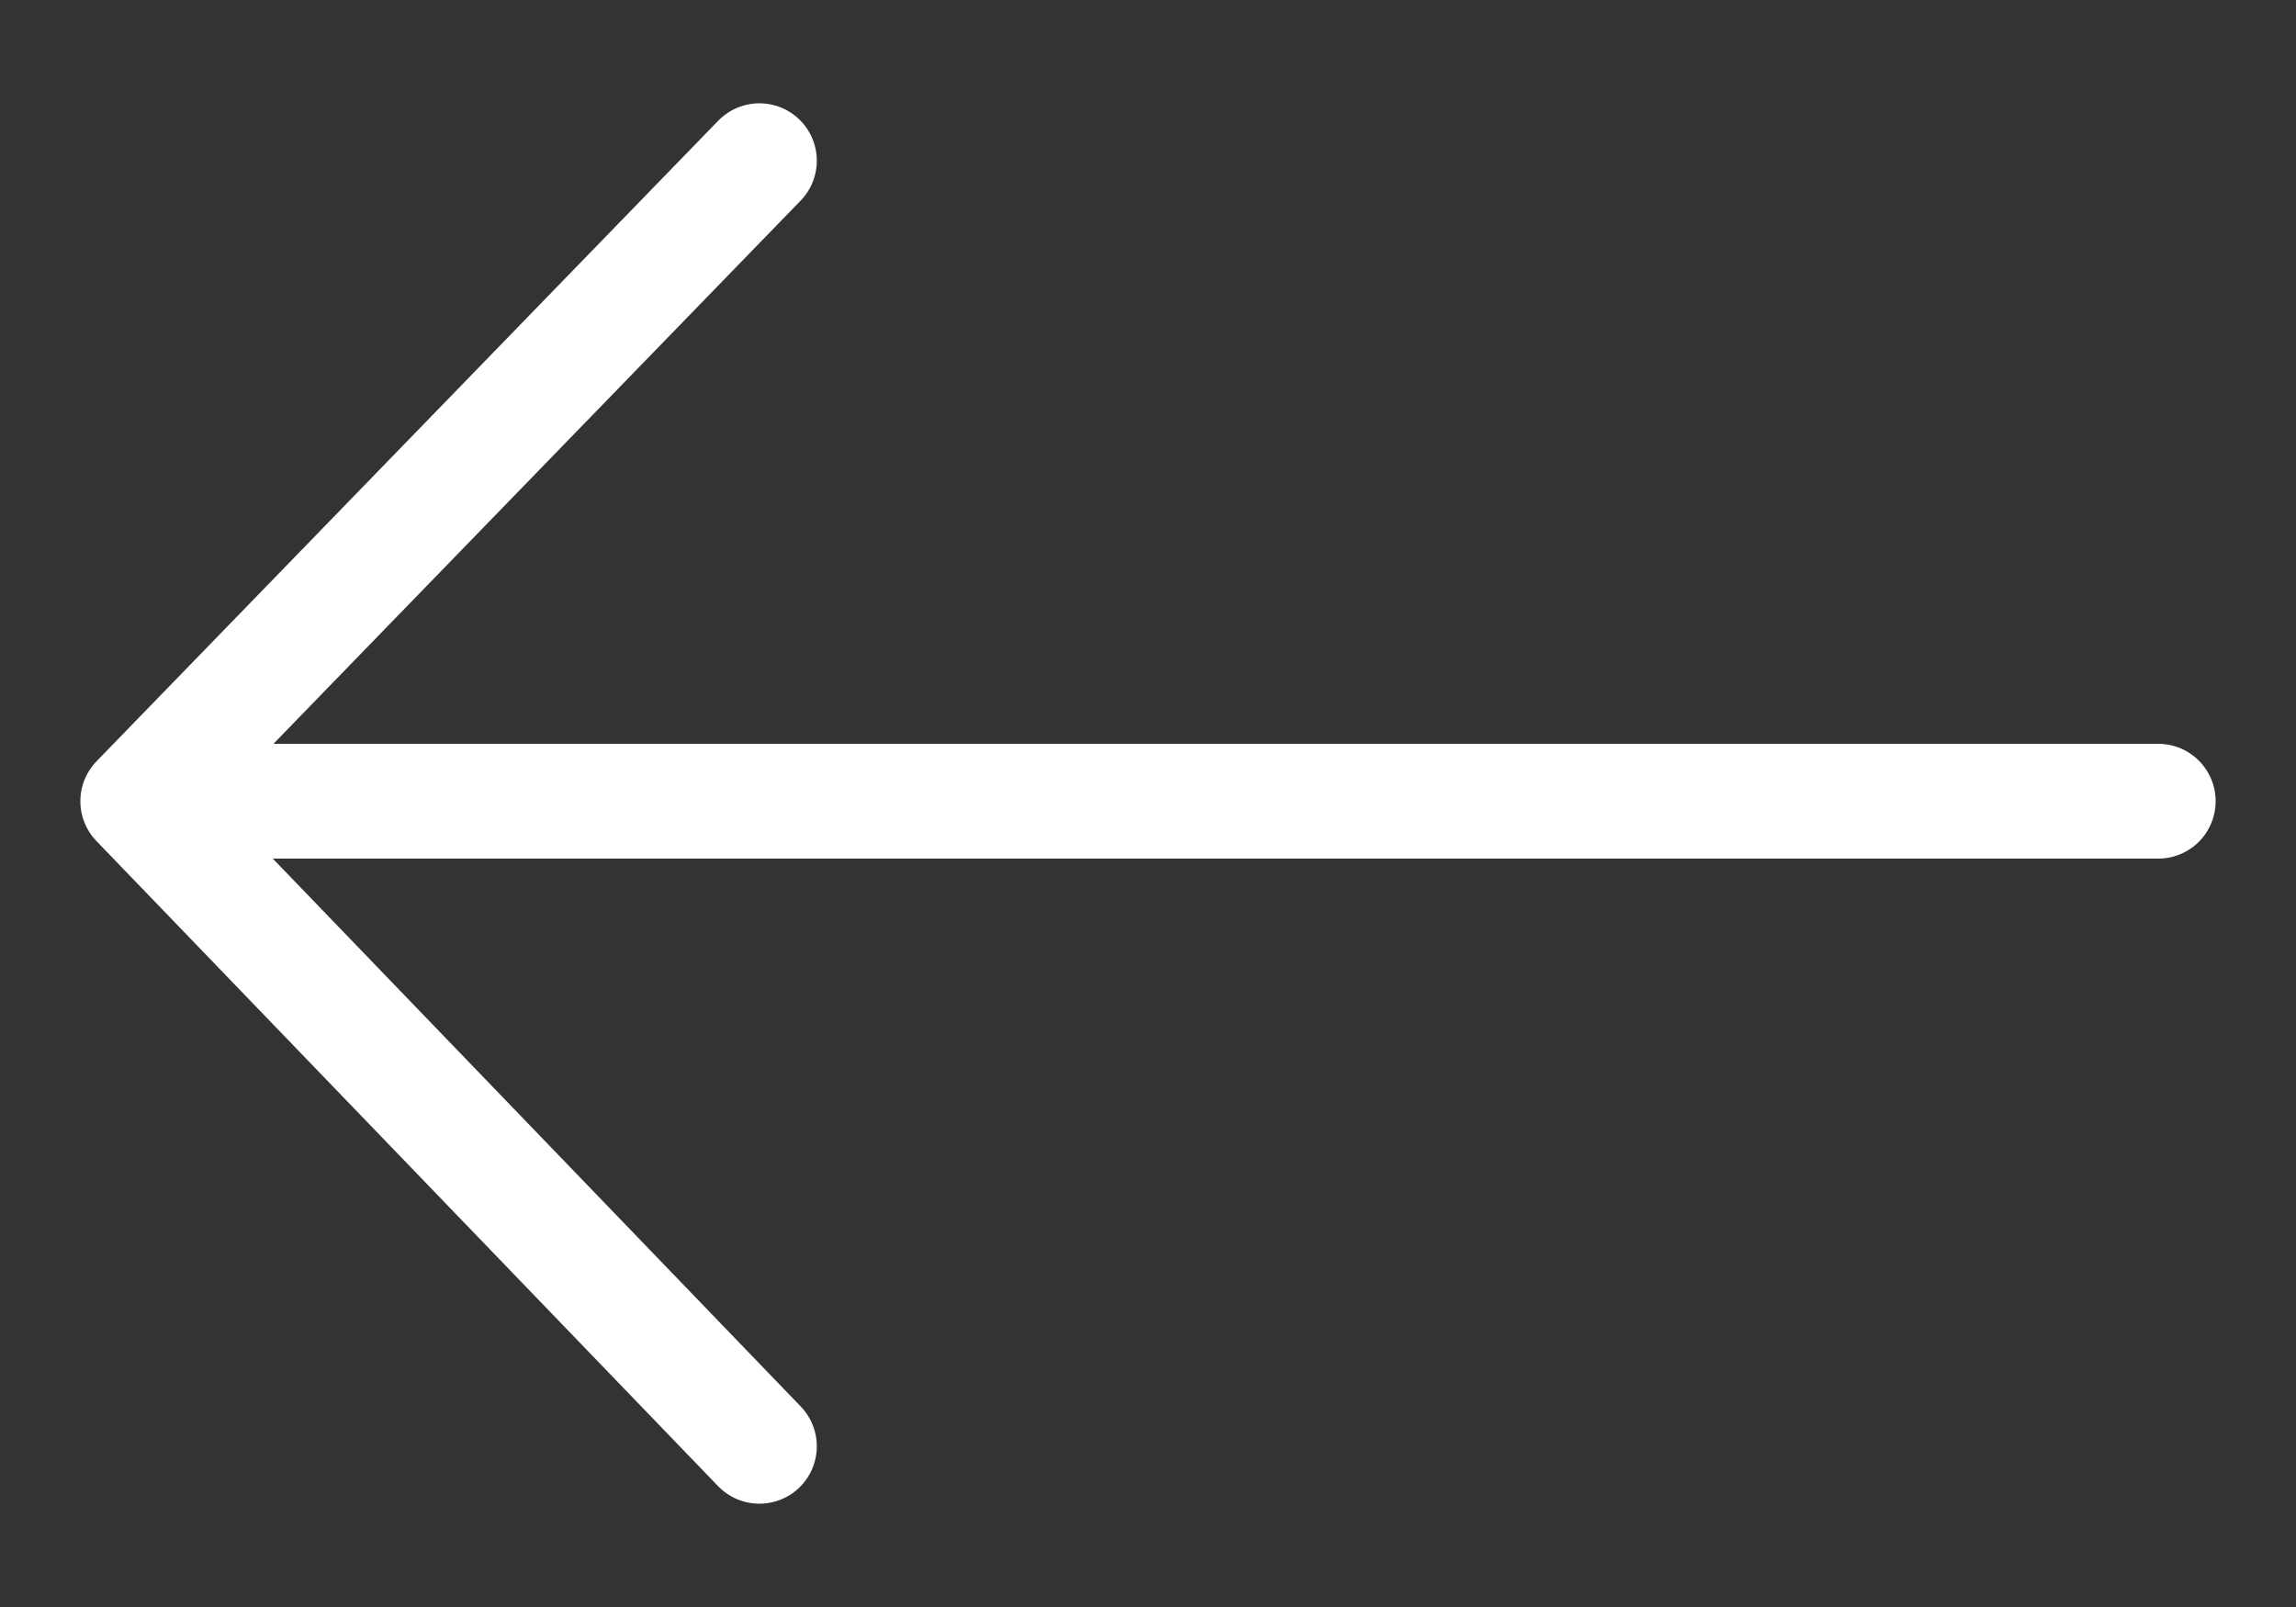 <svg width="20" height="14" viewBox="0 0 20 14" fill="none" xmlns="http://www.w3.org/2000/svg">
<rect x="0" y="0" width="20" height="14" fill="#333333" stroke="none"/>
<path d="M6.615 1.4L1.2 6.98M1.2 6.98L6.615 12.6M1.2 6.98L18.8 6.98" stroke="#fff" stroke-linecap="round" stroke-linejoin="round"/>
</svg>

